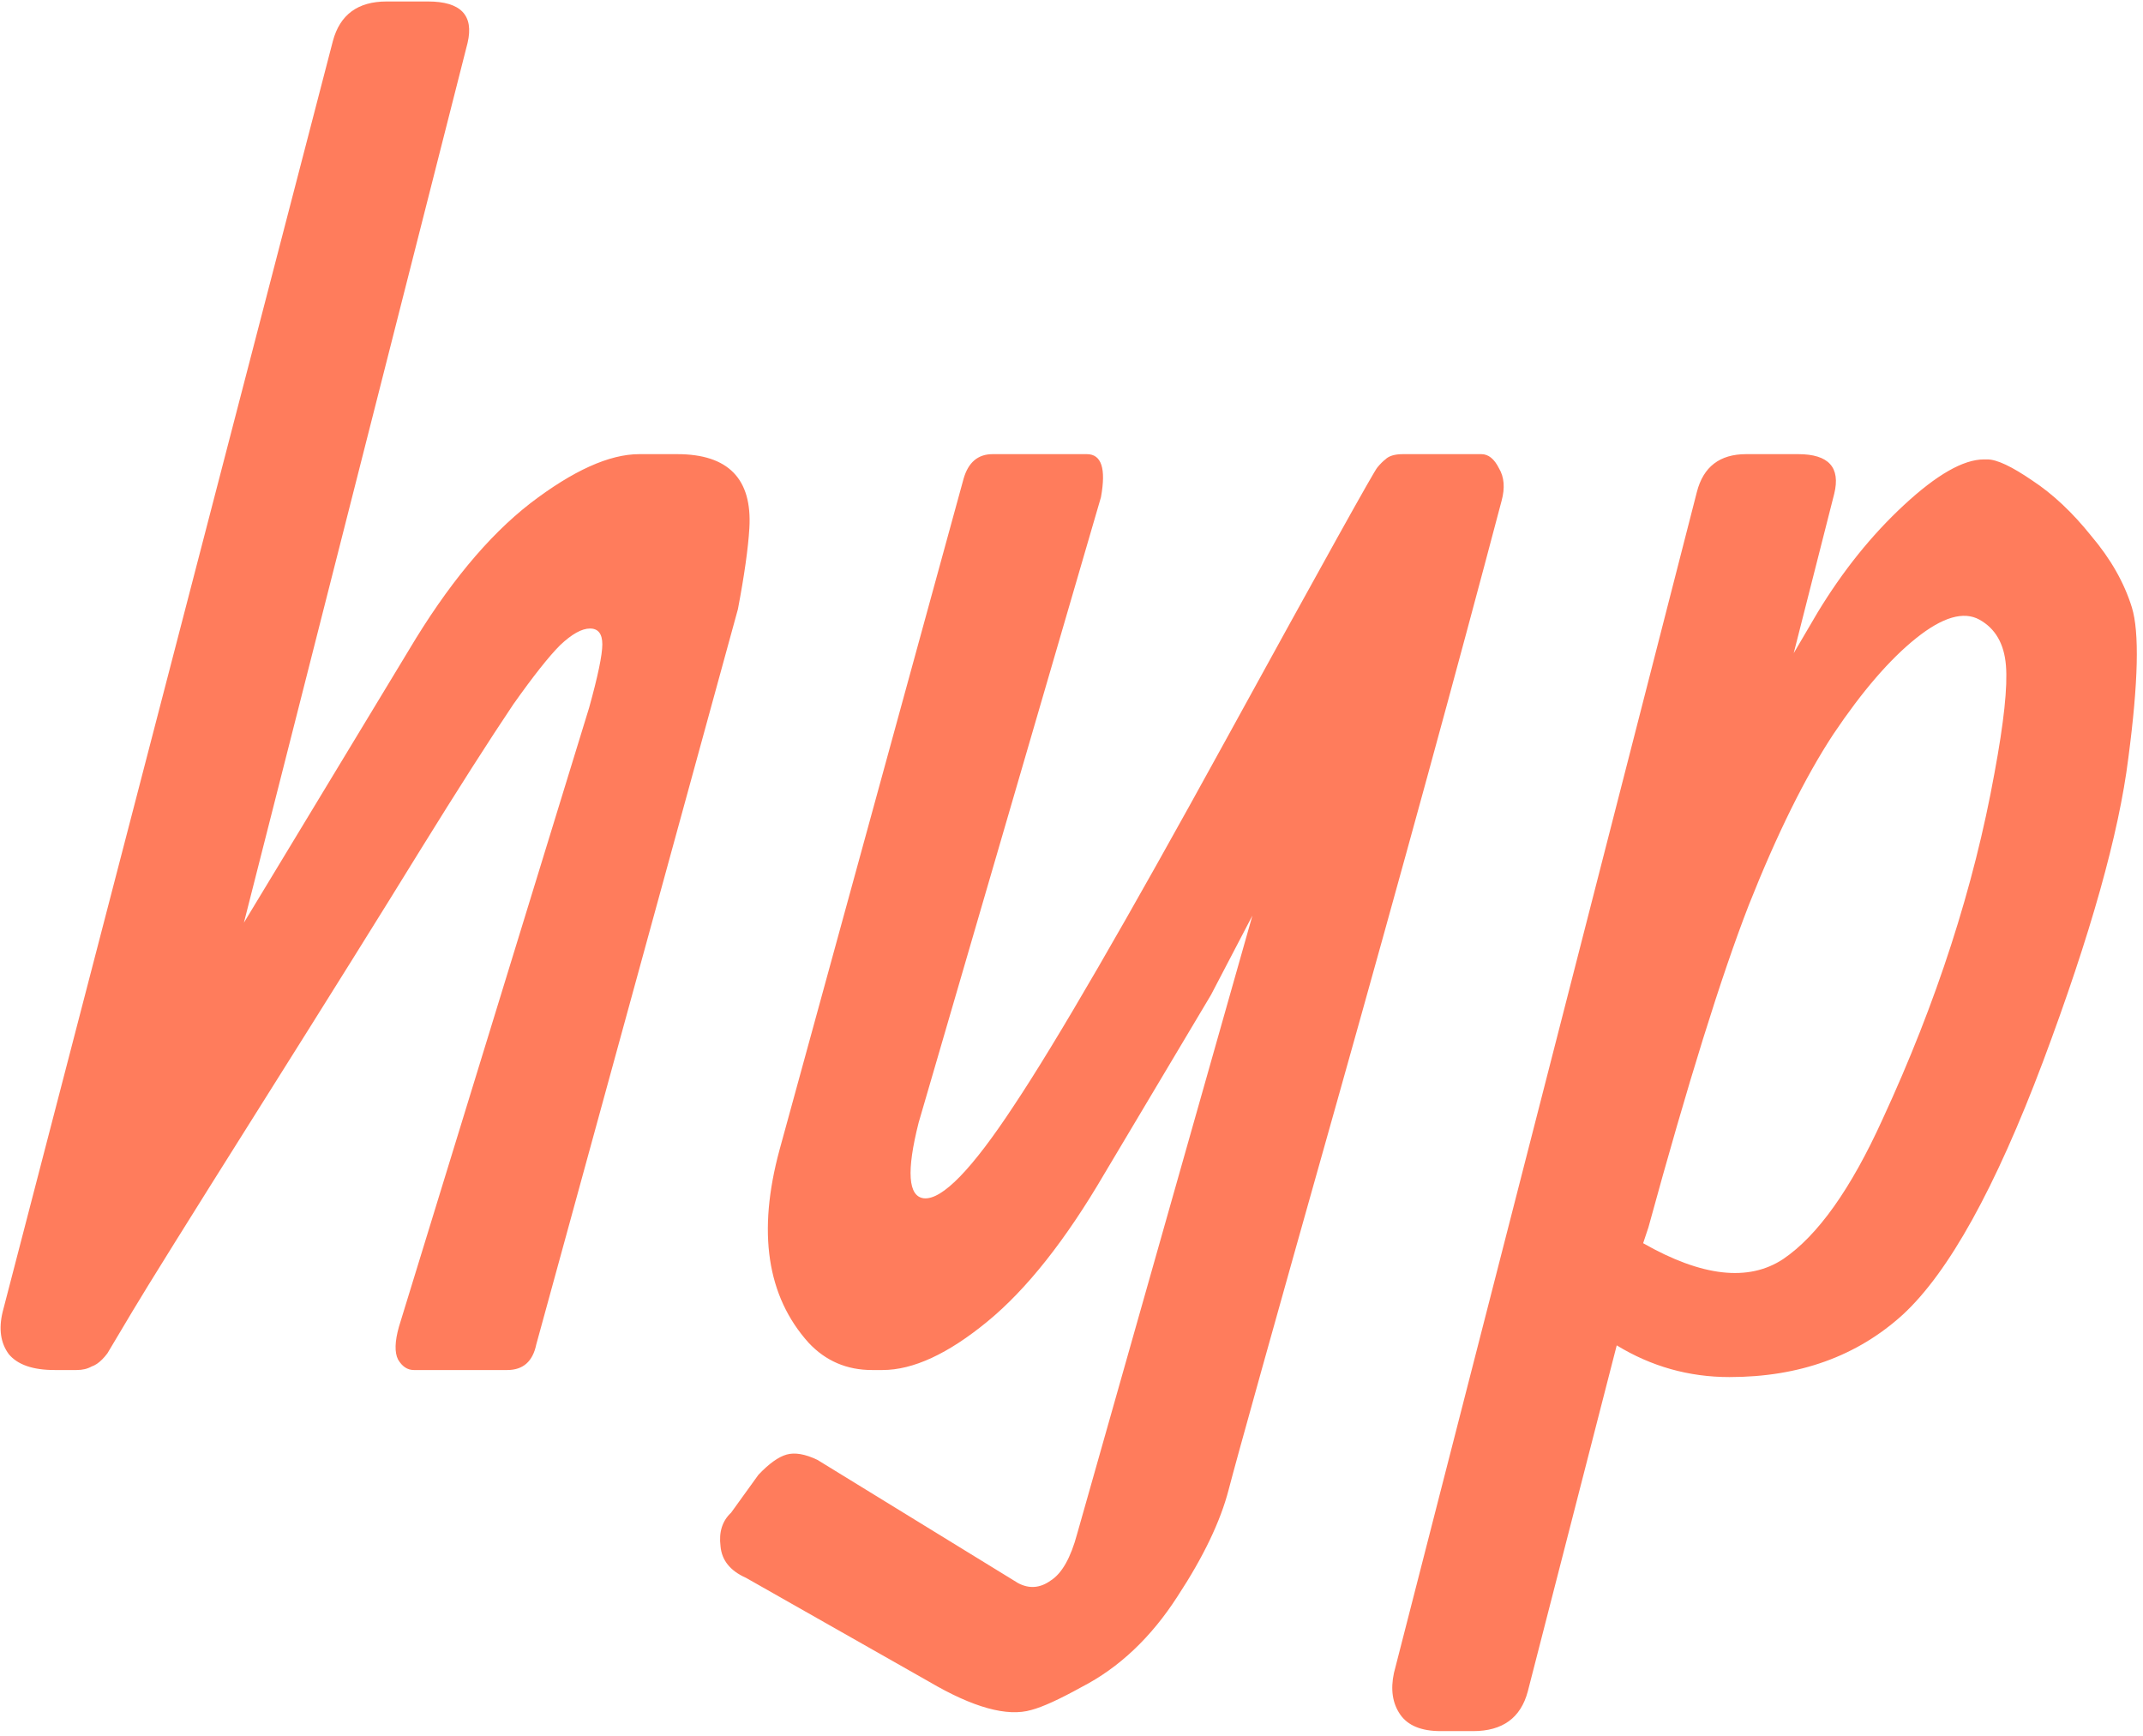 <svg width="158" height="128" viewBox="0 0 158 128" version="1.1" xmlns="http://www.w3.org/2000/svg" xmlns:xlink="http://www.w3.org/1999/xlink" xmlns:figma="http://www.figma.com/figma/ns">
<title>hyp</title>
<g id="Canvas" transform="translate(53 148)" figma:type="canvas">
<g id="hyp" style="mix-blend-mode:normal;" figma:type="text">
<use xlink:href="#path0_fill" transform="translate(-53 -191)" fill="#FF7C5C" style="mix-blend-mode:normal;"/>
</g>
</g>
<defs>
<path id="path0_fill" d="M 5.648 144L 4.025 144C 2.424 144 1.298 143.61 0.649 142.831C 0.043 142.009 -0.108 140.97 0.195 139.715L 24.541 46.031C 25.06 44.083 26.381 43.109 28.501 43.109L 31.553 43.109C 33.977 43.109 34.95 44.126 34.474 46.16L 17.984 111.019L 30.124 90.958C 32.981 86.153 35.968 82.539 39.084 80.115C 42.243 77.692 44.927 76.48 47.134 76.48L 49.926 76.48C 53.692 76.48 55.466 78.298 55.25 81.933C 55.163 83.405 54.882 85.396 54.406 87.906L 39.538 142.117C 39.279 143.372 38.565 144 37.396 144L 30.514 144C 30.038 144 29.648 143.74 29.345 143.221C 29.086 142.702 29.107 141.901 29.41 140.819L 43.434 95.178C 44.083 92.84 44.408 91.282 44.408 90.503C 44.408 89.724 44.105 89.335 43.499 89.335C 42.893 89.335 42.157 89.746 41.291 90.568C 40.469 91.39 39.322 92.84 37.85 94.918C 36.076 97.558 33.782 101.151 30.968 105.695C 28.198 110.197 24.238 116.537 19.087 124.718C 13.937 132.898 10.821 137.897 9.739 139.715C 8.656 141.533 8.05 142.55 7.921 142.766C 7.791 142.94 7.661 143.091 7.531 143.221C 7.401 143.351 7.271 143.459 7.142 143.546C 7.012 143.632 6.882 143.697 6.752 143.74C 6.449 143.913 6.081 144 5.648 144ZM 103.439 76.48L 109.217 76.48C 109.736 76.48 110.169 76.826 110.515 77.519C 110.905 78.168 110.97 78.968 110.71 79.921C 107.42 92.386 103.395 107.08 98.634 124.004C 93.873 140.884 91.19 150.492 90.584 152.83C 89.978 155.167 88.722 157.785 86.818 160.685C 84.87 163.715 82.511 165.944 79.742 167.372C 78.097 168.281 76.863 168.844 76.041 169.06C 74.266 169.58 71.756 168.887 68.51 166.983L 55.006 159.322C 53.837 158.803 53.209 158.023 53.123 156.985C 52.993 155.946 53.253 155.124 53.902 154.518L 55.915 151.726C 56.694 150.904 57.386 150.406 57.992 150.233C 58.598 150.06 59.355 150.189 60.264 150.622L 75.067 159.711C 75.889 160.144 76.69 160.079 77.469 159.517C 78.291 158.997 78.941 157.85 79.417 156.076L 92.337 110.5L 89.285 116.343L 81.43 129.522C 78.573 134.413 75.695 138.049 72.795 140.429C 69.895 142.81 67.32 144 65.069 144L 64.29 144C 62.429 144 60.87 143.329 59.615 141.987C 56.542 138.568 55.828 133.829 57.473 127.769L 71.042 78.298C 71.388 77.086 72.102 76.48 73.184 76.48L 80.131 76.48C 81.213 76.48 81.559 77.54 81.17 79.661L 67.731 125.757C 66.822 129.349 66.952 131.21 68.12 131.34C 69.462 131.47 71.669 129.197 74.742 124.523C 77.859 119.849 83.053 110.889 90.324 97.645C 97.595 84.4 101.339 77.67 101.556 77.454C 101.772 77.194 101.967 76.999 102.14 76.869C 102.4 76.61 102.833 76.48 103.439 76.48ZM 135.235 79.401C 135.235 79.401 134.239 83.318 132.248 91.152L 134.001 88.166C 135.862 85.093 137.983 82.453 140.364 80.245C 142.787 77.995 144.757 76.869 146.272 76.869L 146.531 76.869C 147.224 76.869 148.328 77.389 149.842 78.427C 151.357 79.423 152.807 80.786 154.192 82.518C 155.621 84.206 156.616 85.959 157.179 87.776C 157.741 89.594 157.655 93.295 156.919 98.878C 156.227 104.462 154.127 111.928 150.622 121.277C 147.116 130.583 143.675 136.794 140.299 139.91C 136.923 142.983 132.659 144.519 127.509 144.519C 124.522 144.519 121.752 143.74 119.199 142.182L 112.641 167.697C 112.122 169.645 110.78 170.619 108.616 170.619L 106.214 170.619C 104.786 170.619 103.79 170.207 103.227 169.385C 102.665 168.563 102.513 167.546 102.773 166.334L 125.107 79.271C 125.583 77.41 126.795 76.48 128.742 76.48L 132.573 76.48C 134.824 76.48 135.711 77.454 135.235 79.401ZM 121.146 134.651C 125.475 137.118 128.916 137.508 131.469 135.82C 134.023 134.088 136.468 130.647 138.805 125.497C 142.787 116.884 145.536 108.379 147.051 99.982C 147.743 96.26 148.025 93.62 147.895 92.061C 147.765 90.46 147.116 89.335 145.947 88.685C 144.778 88.036 143.22 88.49 141.273 90.049C 139.325 91.607 137.291 93.966 135.17 97.125C 133.092 100.285 131.015 104.483 128.937 109.72C 126.903 114.958 124.436 122.878 121.536 133.482L 121.146 134.651Z"/>
</defs>
</svg>
